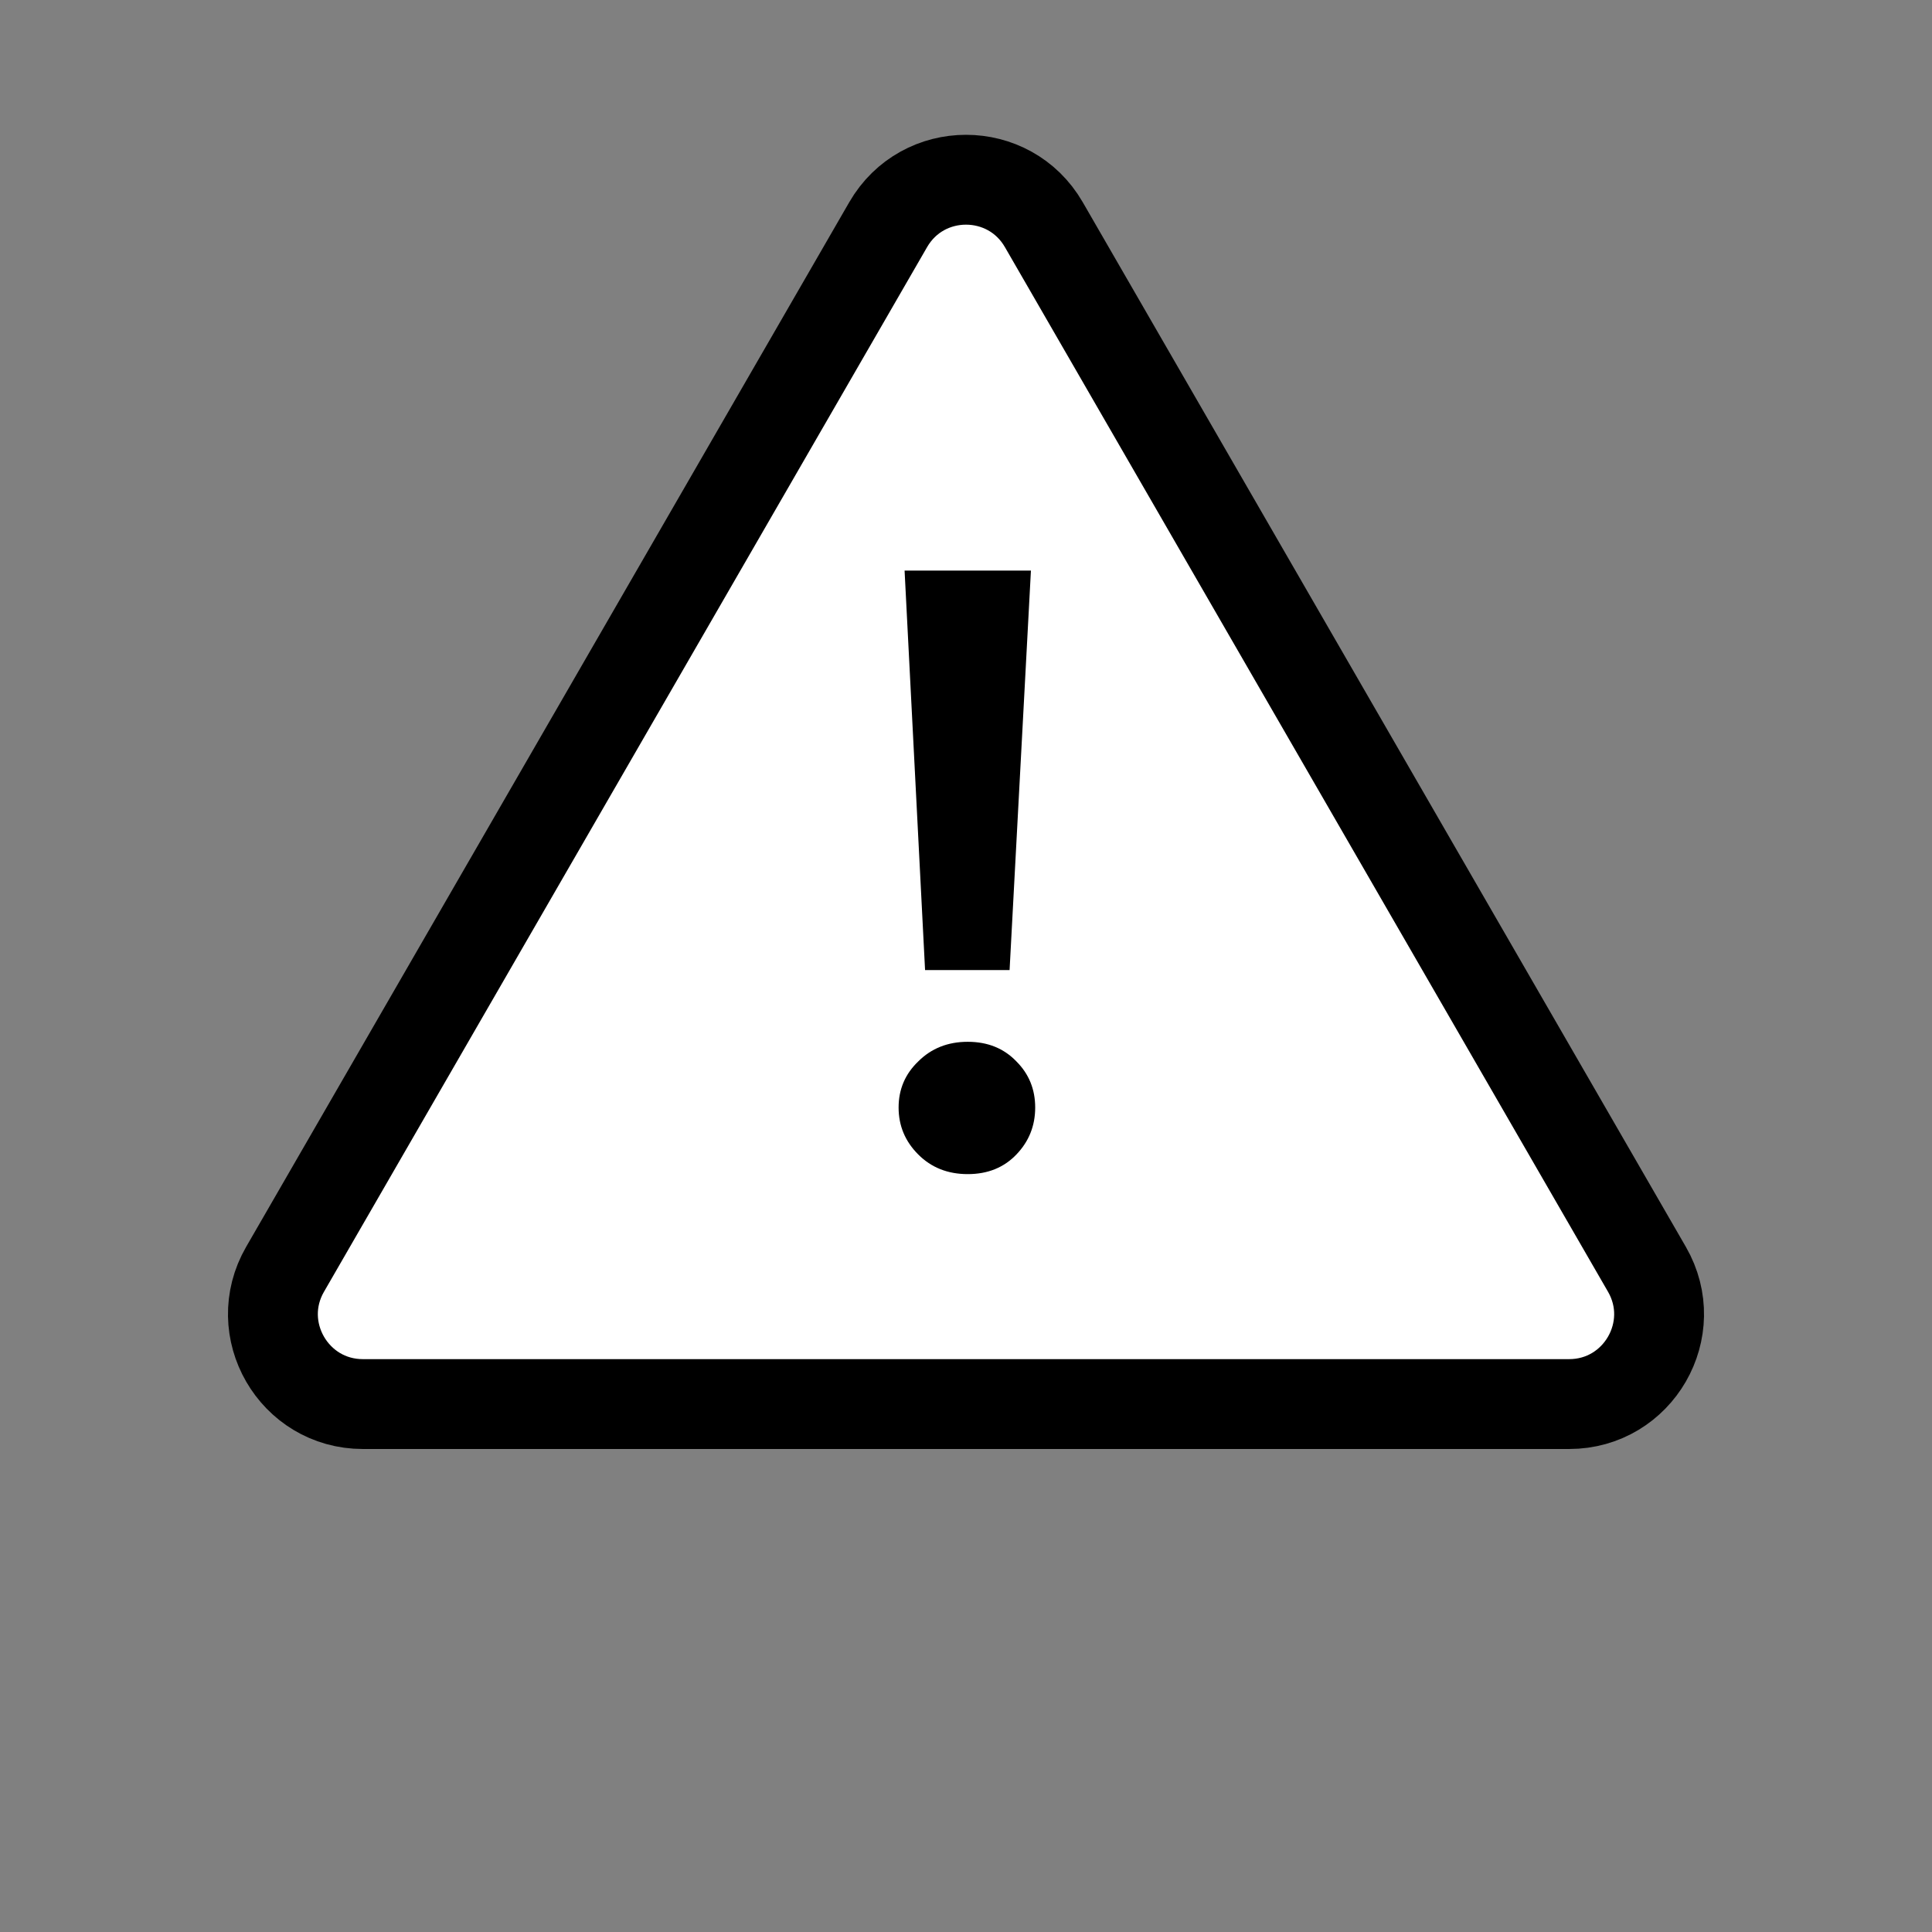 <svg width="43" height="43" viewBox="0 0 43 43" fill="none" xmlns="http://www.w3.org/2000/svg">
<rect x="0" y="0" width="43" height="43" fill="#808080" stroke="none"/>
<path d="M19.768 5C20.538 3.667 22.462 3.667 23.232 5L36.655 28.25C37.425 29.583 36.463 31.25 34.923 31.25H8.077C6.537 31.25 5.575 29.583 6.345 28.25L19.768 5Z" fill="white" stroke="currentColor" stroke-width="2"/>
<path d="M20.589 21.591L20.133 12.699H22.945L22.47 21.591H20.589ZM21.539 26.132C21.096 26.132 20.728 25.987 20.437 25.695C20.146 25.404 20 25.056 20 24.65C20 24.245 20.146 23.903 20.437 23.624C20.728 23.333 21.096 23.187 21.539 23.187C21.982 23.187 22.343 23.333 22.622 23.624C22.901 23.903 23.04 24.245 23.04 24.65C23.04 25.056 22.901 25.404 22.622 25.695C22.343 25.987 21.982 26.132 21.539 26.132Z" fill="black"/>
</svg>
